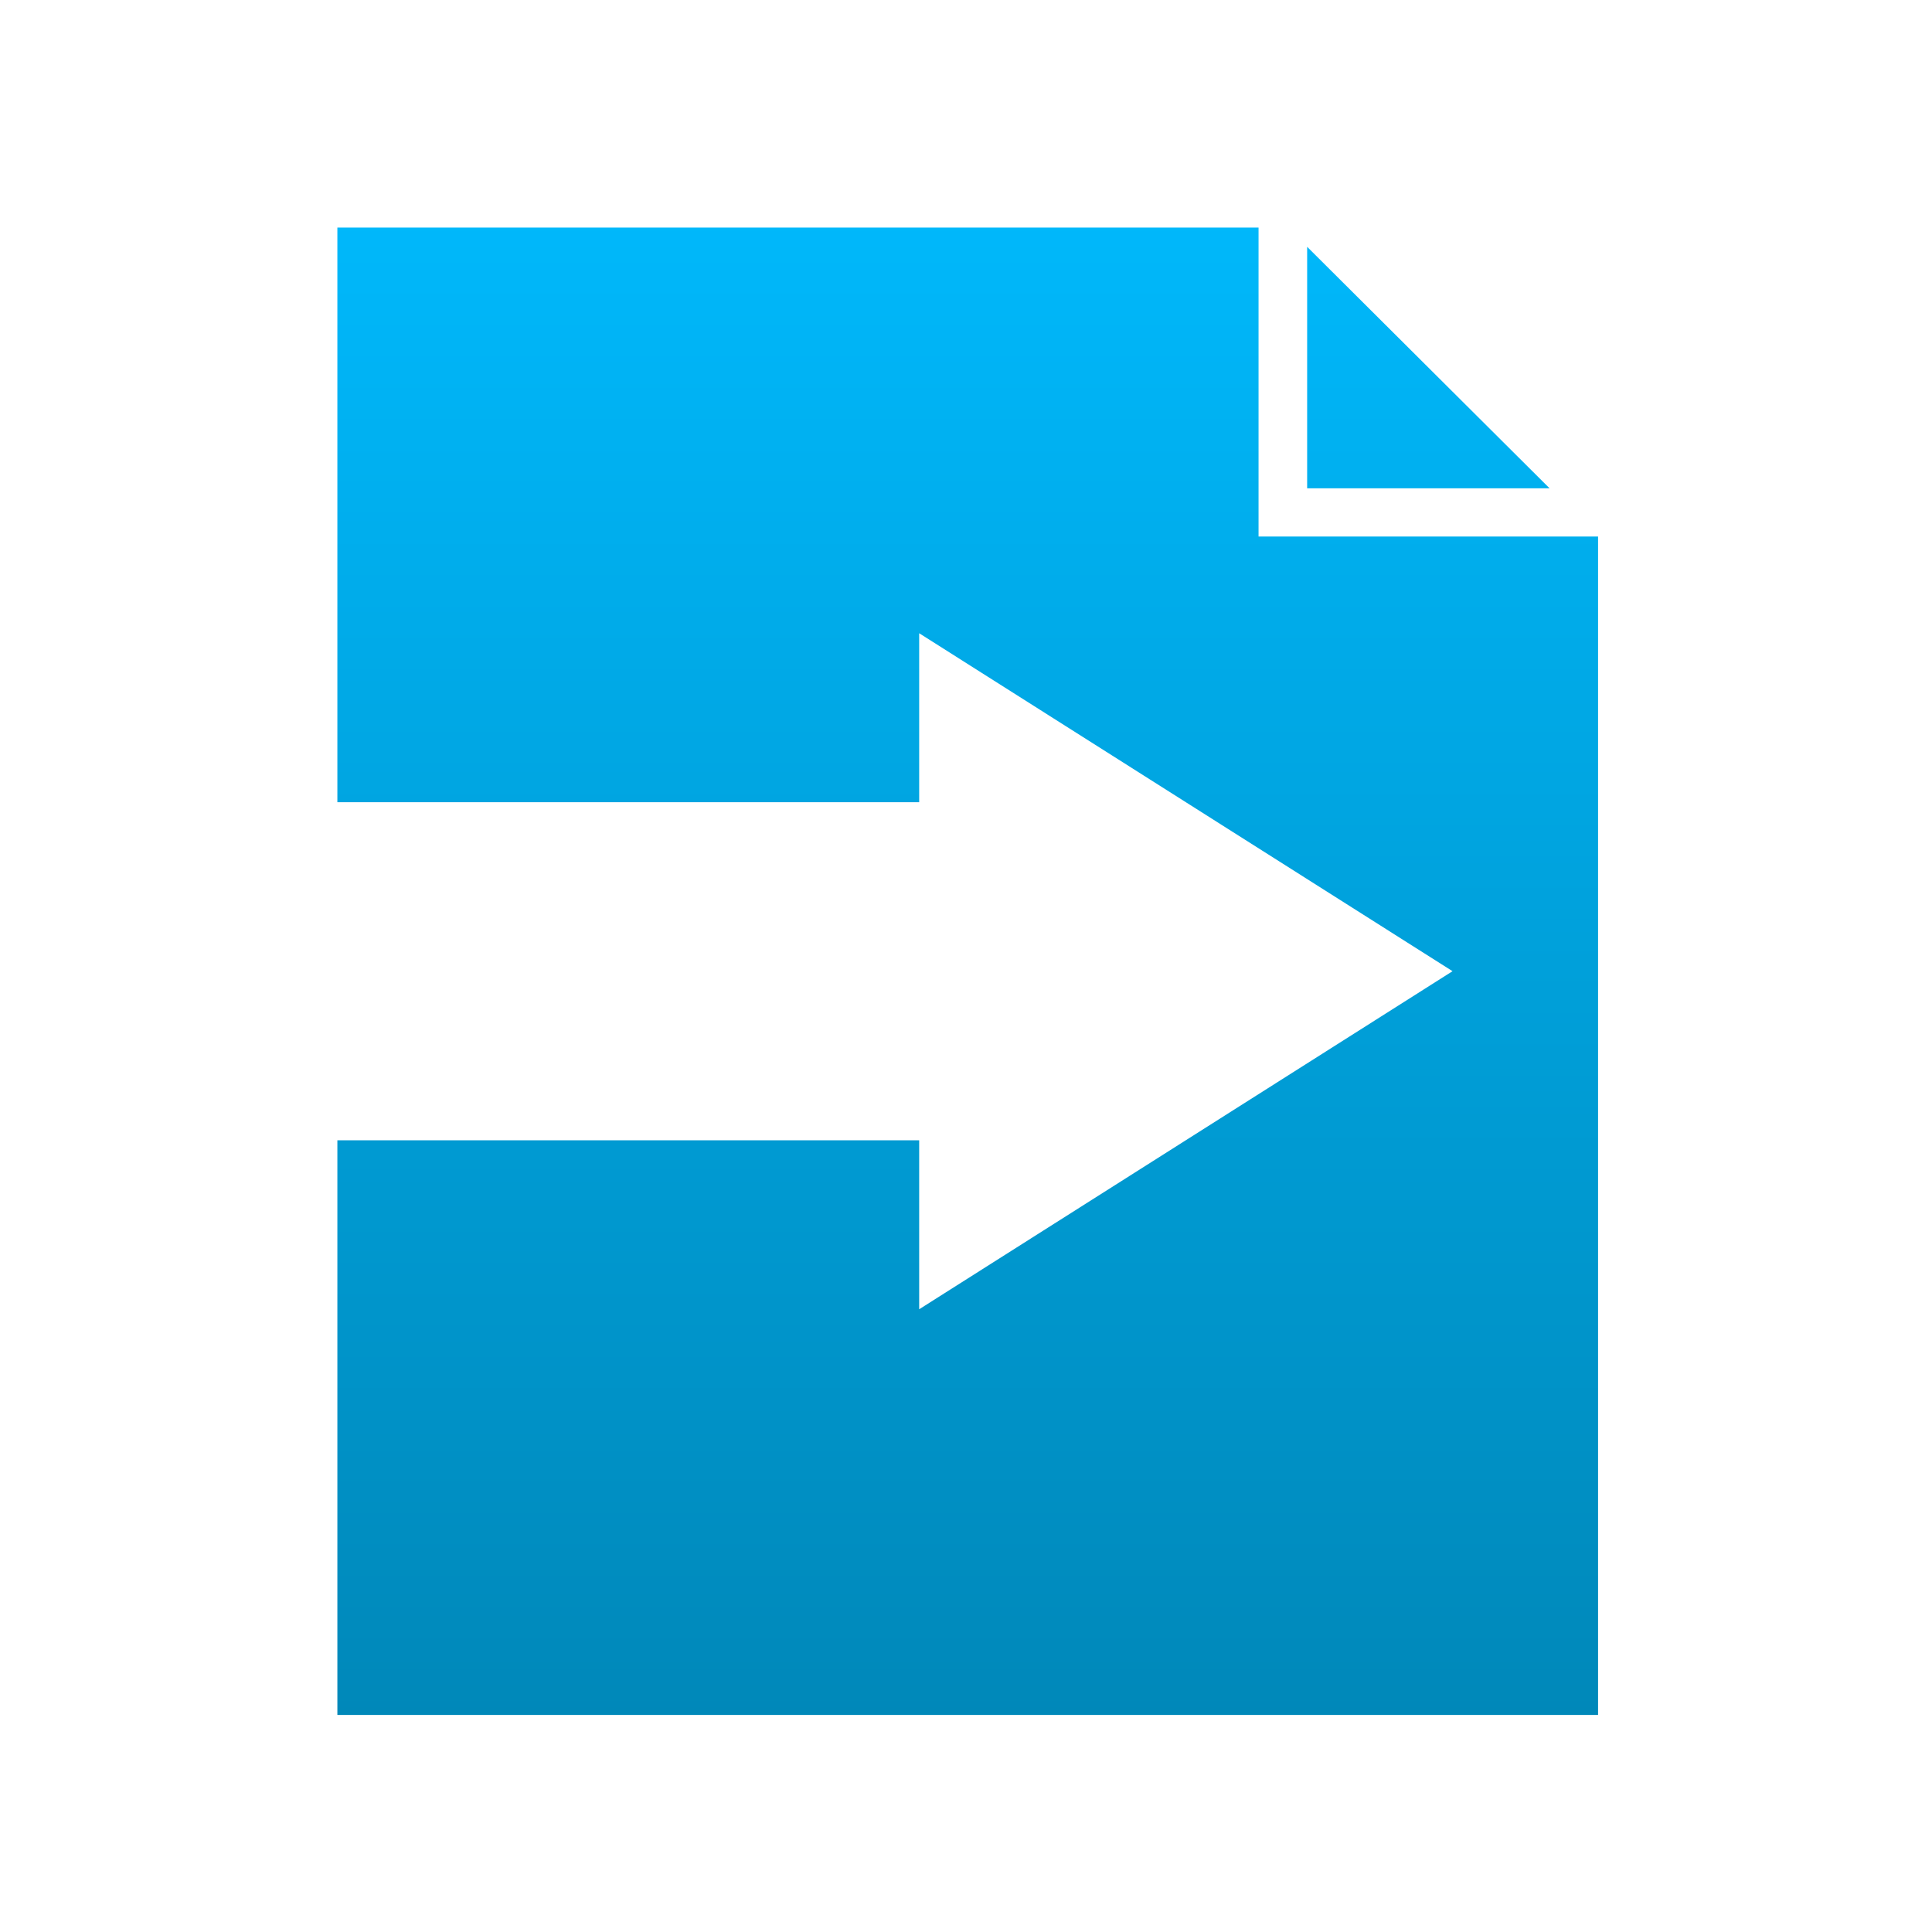<svg xmlns="http://www.w3.org/2000/svg" xmlns:xlink="http://www.w3.org/1999/xlink" width="64" height="64" viewBox="0 0 64 64" version="1.1">
<defs> <linearGradient id="linear0" gradientUnits="userSpaceOnUse" x1="0" y1="0" x2="0" y2="1" gradientTransform="matrix(55.992,0,0,56,4.004,4)"> <stop offset="0" style="stop-color:#00bbff;stop-opacity:1;"/> <stop offset="1" style="stop-color:#0085b5;stop-opacity:1;"/> </linearGradient> </defs>
<g id="surface1">
<path style=" stroke:none;fill-rule:nonzero;fill:url(#linear0);fill-opacity:1;" d="M 11.176 7.539 L 11.176 26.574 L 30.449 26.574 L 30.449 20.977 L 48.117 32.172 L 30.449 43.371 L 30.449 37.773 L 11.176 37.773 L 11.176 56.809 L 52.938 56.809 L 52.938 17.773 L 41.691 17.773 L 41.691 7.539 L 11.176 7.539 M 43.301 8.176 L 43.301 16.176 L 51.332 16.176 Z M 43.301 8.176 "/>
</g>
</svg>
